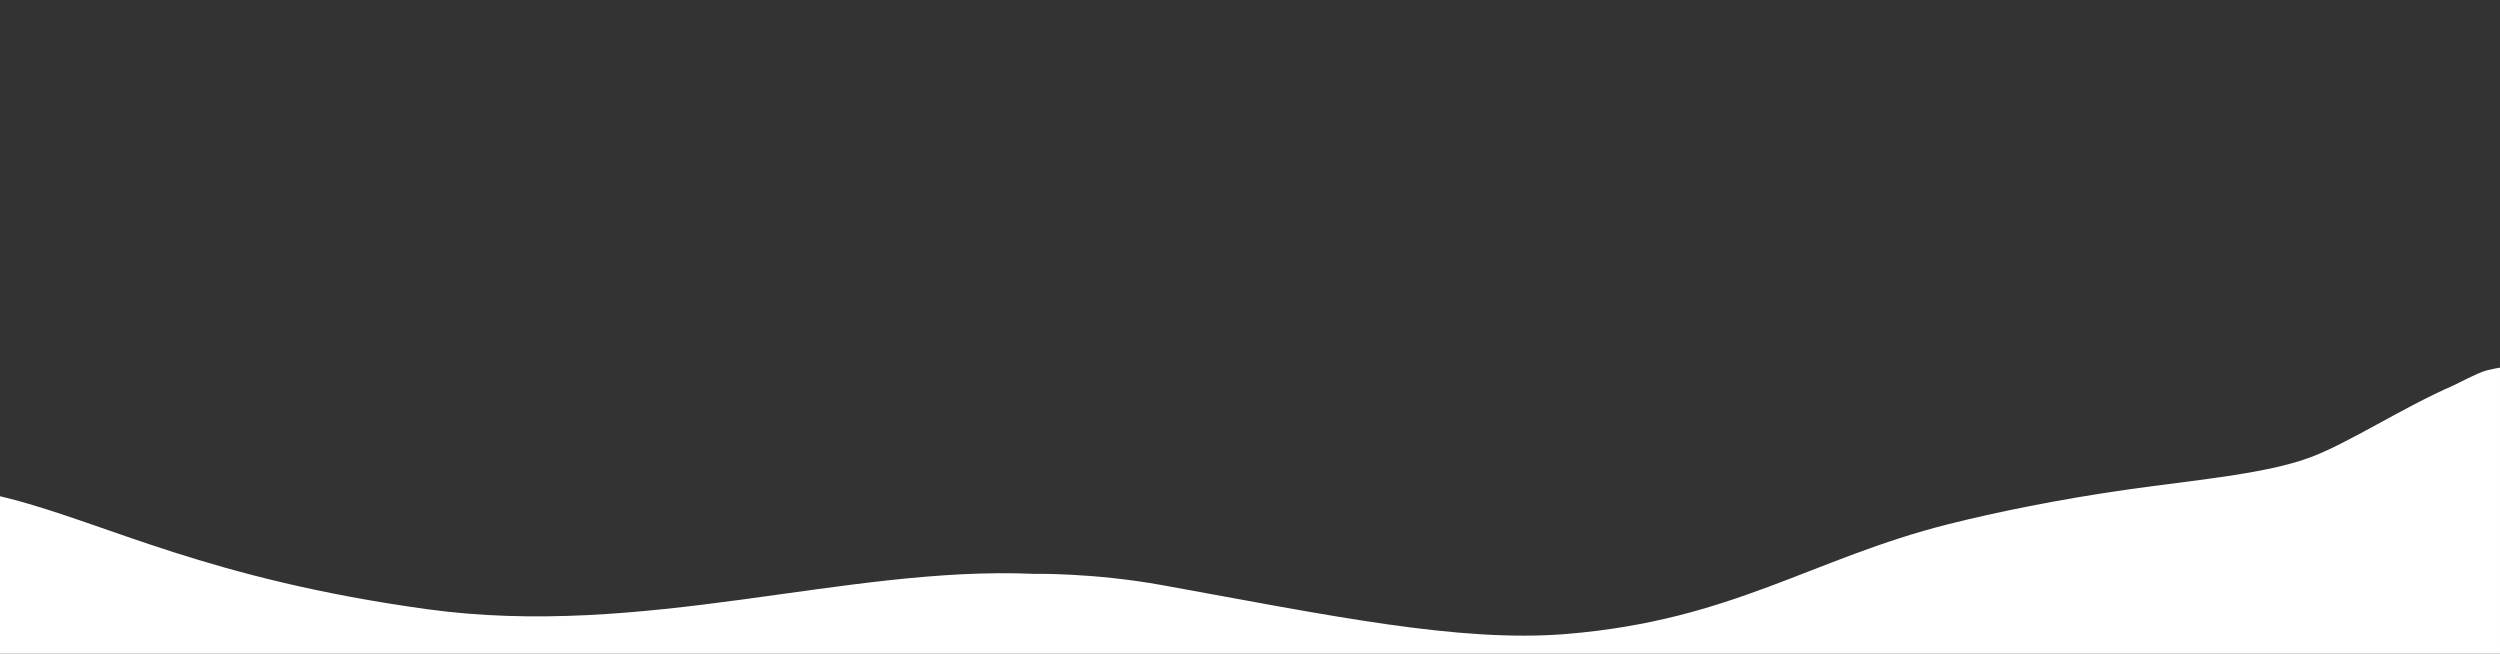 <svg width="2768" height="724" viewBox="0 0 2768 724" fill="none" xmlns="http://www.w3.org/2000/svg">
<rect x="0" y="0" width="2768" height="724" fill="#333333" stroke="none"/>
<g clip-path="url(#clip0_1563_10411)">
<g clip-path="url(#clip1_1563_10411)">
<mask id="mask0_1563_10411" style="mask-type:luminance" maskUnits="userSpaceOnUse" x="-504" y="0" width="3272" height="724">
<path d="M2768 0H-503.372V724H2768V0Z" fill="white"/>
</mask>
<g mask="url(#mask0_1563_10411)">
<path fill-rule="evenodd" clip-rule="evenodd" d="M-525.493 416.382C-514.517 375.259 -415.975 480.839 -293.12 513.983C-170.266 547.126 -96.915 524.207 11.354 552.242C119.623 580.277 231.375 641.137 472.328 674.426C713.282 707.715 936.07 626.25 1144.76 635.376C1145.31 635.401 1210.26 633.983 1287.42 647.981C1471.18 681.302 1615.86 711.83 1734.97 701.893C1918.76 686.559 2005.69 618.49 2157.61 580.277C2210.08 567.082 2280.24 552.743 2355.07 542.119C2428.39 531.708 2506.46 525.064 2556.08 507.085C2599.01 491.533 2659.61 451.495 2716.23 426.854C2721.15 424.71 2743.15 412.726 2753.14 410.154C2777.1 403.99 2806.43 402.853 2814.58 405.072C2827.15 408.501 2827.15 681.84 2814.58 1225.09L-525.493 1225.45V416.382Z" fill="white"/>
</g>
</g>
</g>
<defs>
<clipPath id="clip0_1563_10411">
<rect width="2768" height="724" fill="white"/>
</clipPath>
<clipPath id="clip1_1563_10411">
<rect width="3271.37" height="724" fill="white" transform="translate(-503.372)"/>
</clipPath>
</defs>
</svg>
